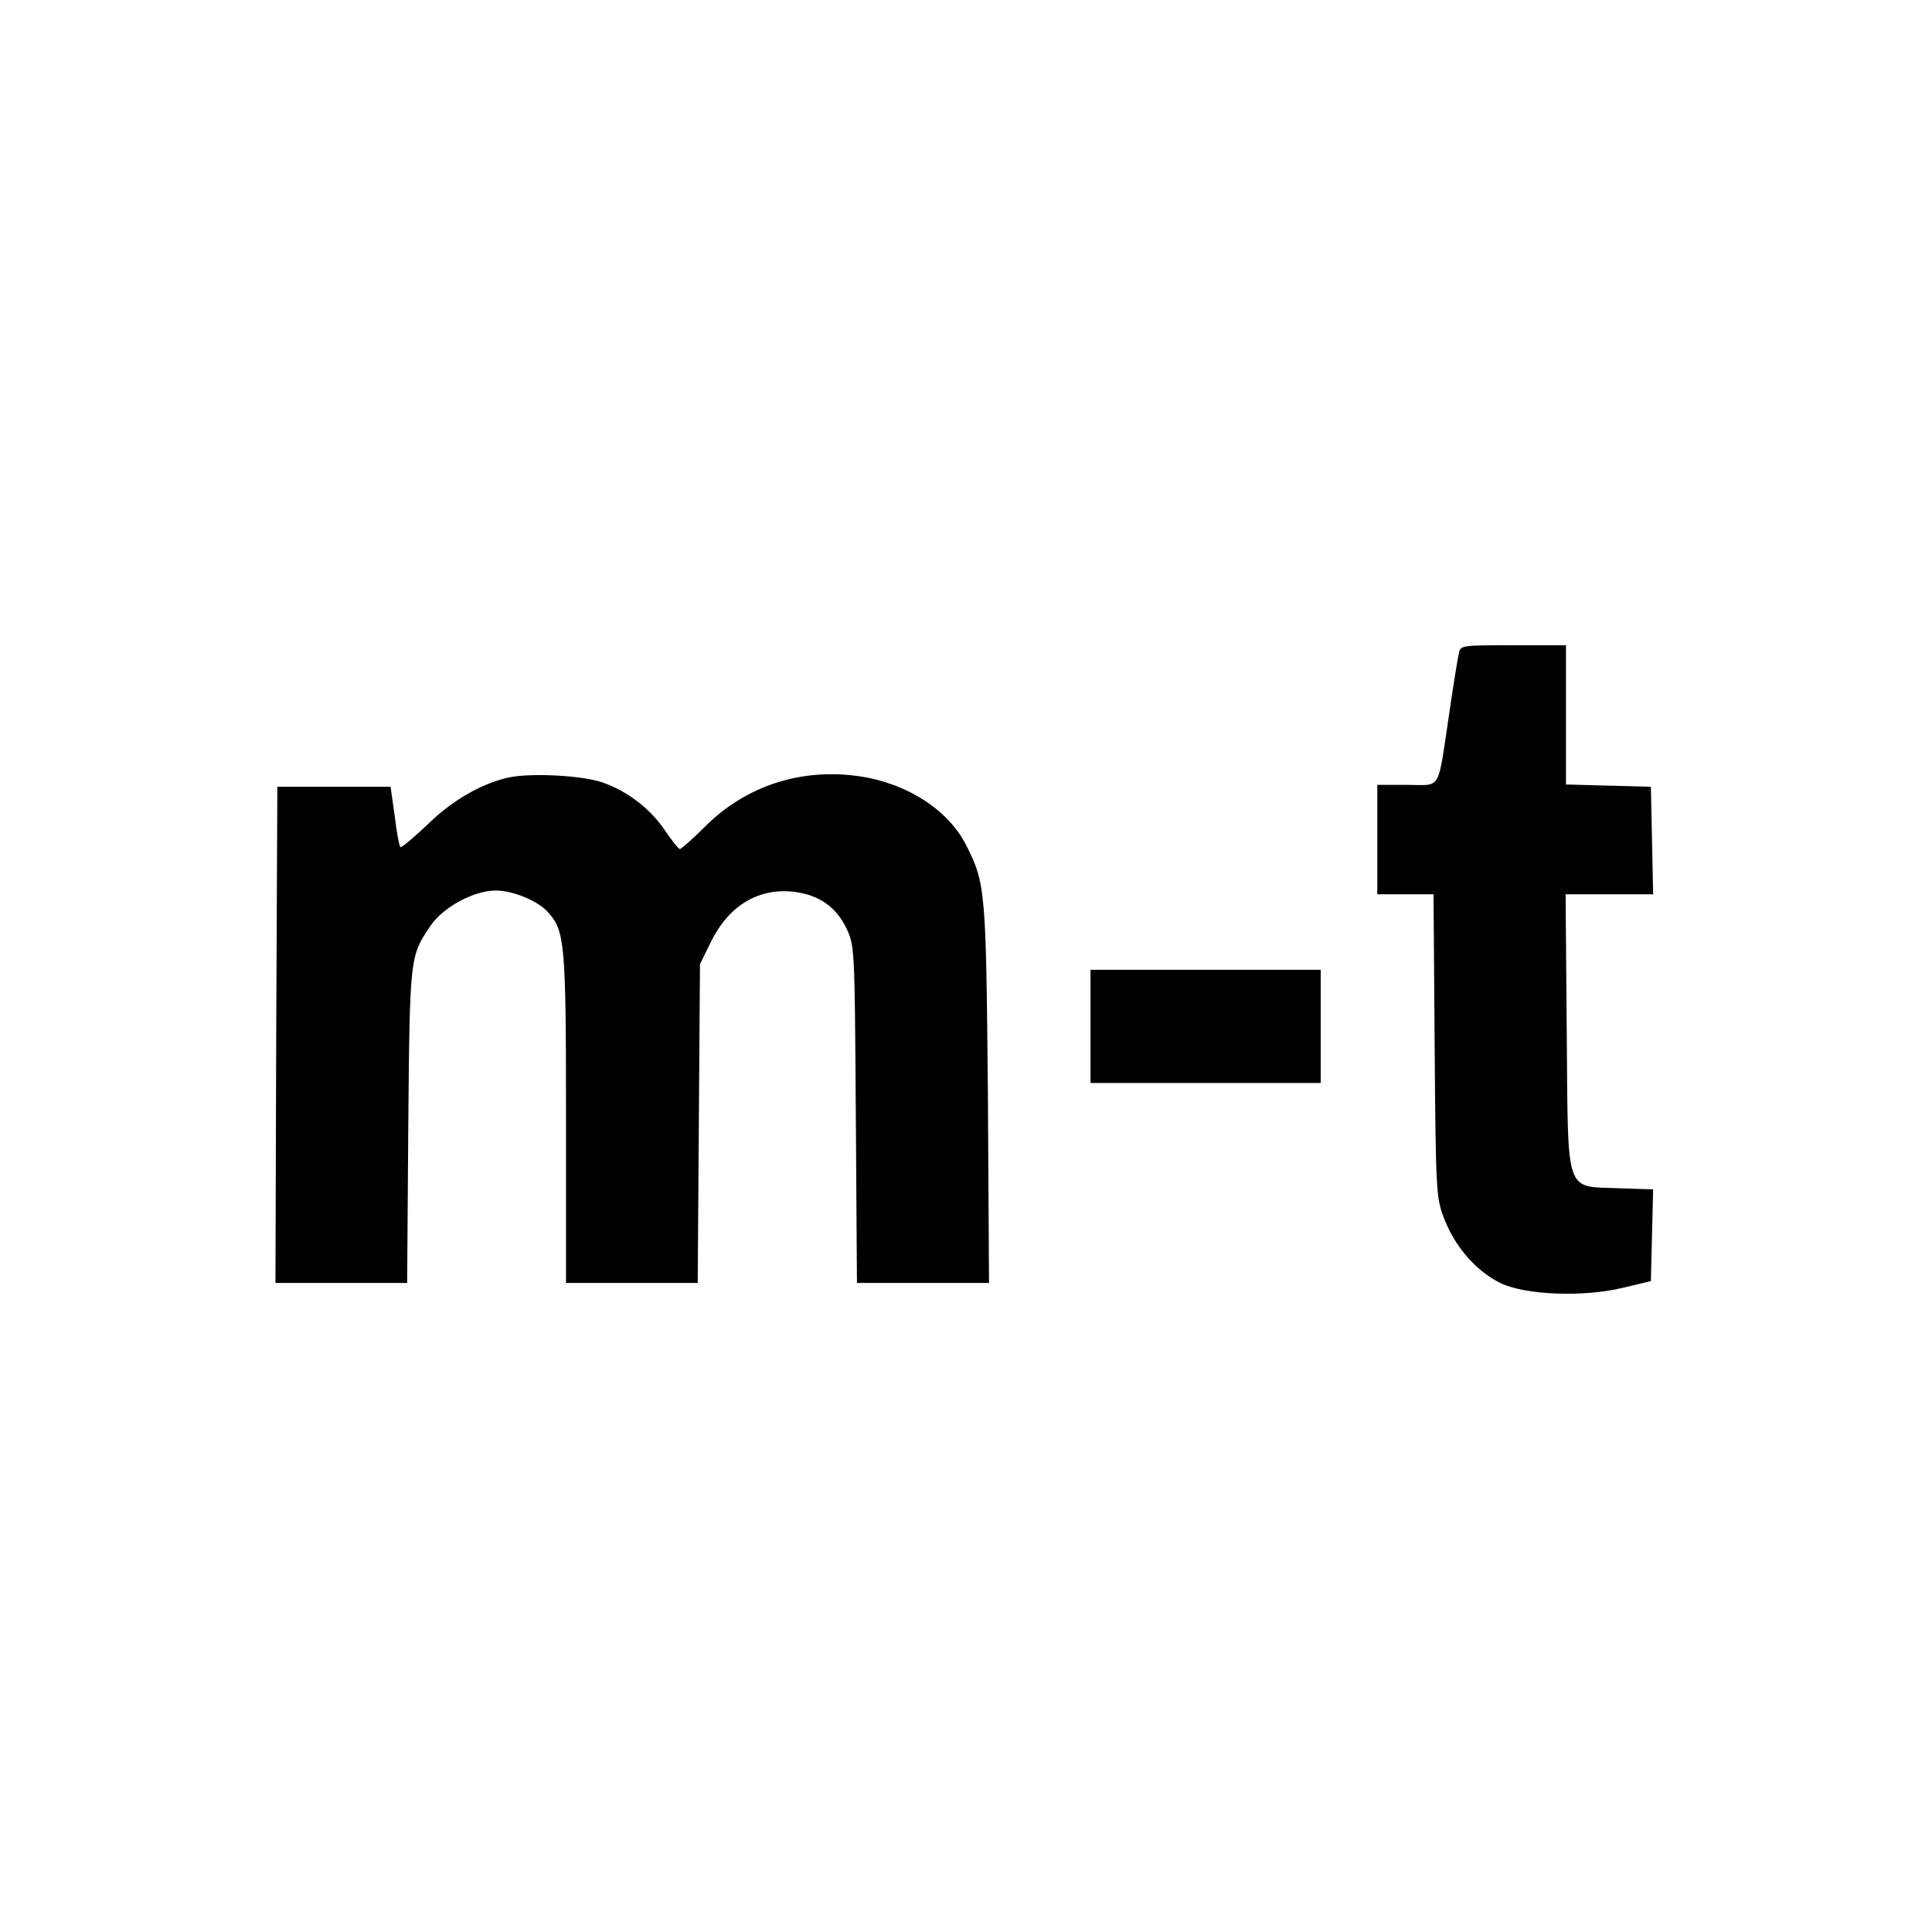 <?xml version="1.0" standalone="no"?>
<!DOCTYPE svg PUBLIC "-//W3C//DTD SVG 20010904//EN"
 "http://www.w3.org/TR/2001/REC-SVG-20010904/DTD/svg10.dtd">
<svg version="1.0" xmlns="http://www.w3.org/2000/svg"
 width="512pt" height="512pt" viewBox="0 0 512 512"
 preserveAspectRatio="xMidYMid meet">
<g transform="translate(0,512) scale(0.1,-0.1)"
fill="#000000" stroke="none">
<path d="M3866 3388 c-3 -13 -15 -86 -26 -163 -31 -206 -19 -185 -111 -185
l-79 0 0 -145 0 -145 74 0 75 0 3 -402 c3 -396 4 -404 27 -462 29 -73 86 -137
149 -167 66 -31 218 -37 322 -12 l75 18 3 122 3 121 -90 3 c-146 6 -135 -24
-139 414 l-3 365 116 0 116 0 -3 143 -3 142 -112 3 -113 3 0 184 0 185 -140 0
c-137 0 -140 0 -144 -22z"/>
<path d="M1350 3060 c-74 -16 -152 -61 -219 -127 -36 -34 -67 -60 -70 -58 -3
3 -10 40 -15 83 l-11 77 -150 0 -150 0 -3 -657 -2 -658 174 0 175 0 3 418 c4
449 4 447 59 529 35 50 115 93 173 93 46 0 112 -28 138 -57 45 -50 48 -81 48
-544 l0 -439 174 0 175 0 3 423 3 422 28 57 c49 100 129 147 226 134 62 -9
106 -39 133 -94 23 -47 23 -50 26 -494 l3 -448 175 0 175 0 -3 503 c-5 537 -6
556 -58 658 -48 94 -158 164 -284 182 -154 22 -301 -26 -409 -135 -32 -32 -62
-58 -65 -58 -4 0 -22 23 -41 51 -38 56 -98 102 -163 125 -53 19 -188 26 -248
14z"/>
<path d="M2890 2400 l0 -150 305 0 305 0 0 150 0 150 -305 0 -305 0 0 -150z"/>
</g>
</svg>
